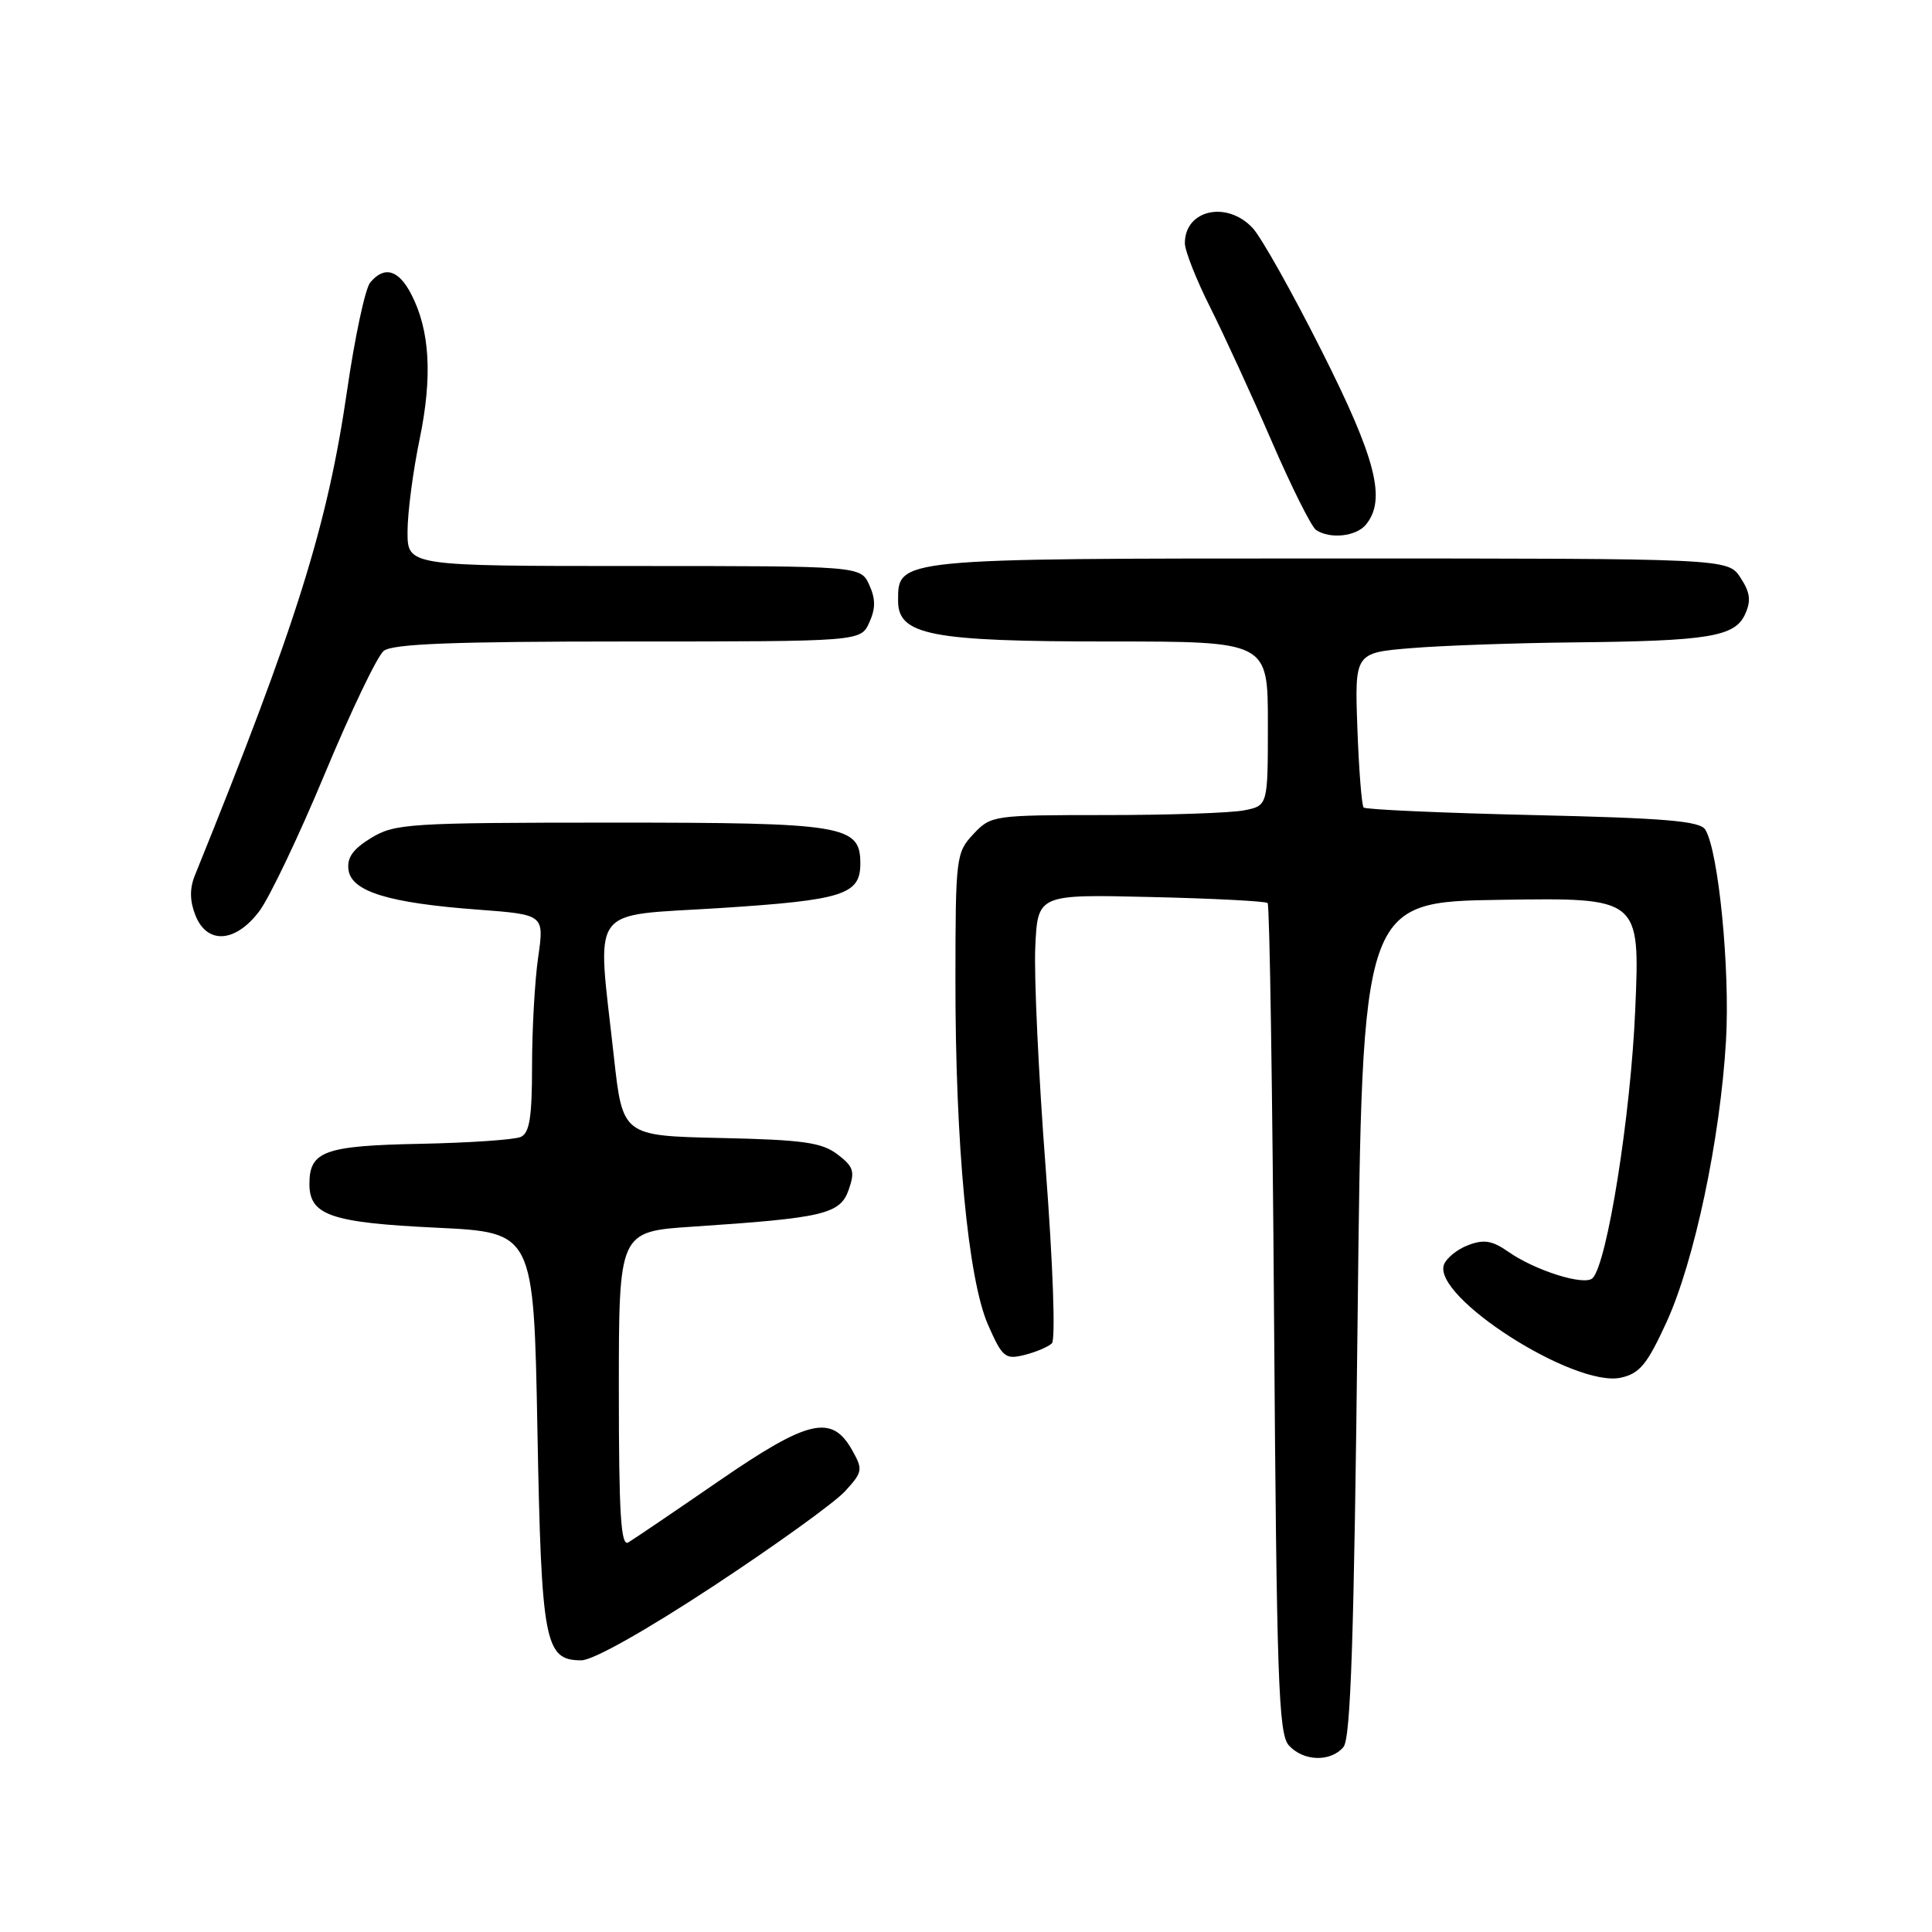 <?xml version="1.0" encoding="UTF-8" standalone="no"?>
<!DOCTYPE svg PUBLIC "-//W3C//DTD SVG 1.1//EN" "http://www.w3.org/Graphics/SVG/1.1/DTD/svg11.dtd" >
<svg xmlns="http://www.w3.org/2000/svg" xmlns:xlink="http://www.w3.org/1999/xlink" version="1.1" viewBox="0 0 256 256">
 <g >
 <path fill="currentColor"
d=" M 178.02 231.48 C 178.98 230.31 179.42 217.00 179.89 174.73 C 180.50 119.50 180.50 119.50 198.90 119.23 C 217.31 118.95 217.31 118.95 216.68 133.73 C 216.09 147.74 212.97 167.38 211.03 169.36 C 209.98 170.42 203.42 168.37 199.84 165.85 C 197.73 164.38 196.62 164.20 194.56 164.98 C 193.12 165.52 191.68 166.68 191.34 167.55 C 189.71 171.80 208.61 183.90 214.77 182.55 C 217.26 182.00 218.26 180.79 220.82 175.20 C 224.51 167.13 227.93 150.98 228.70 137.96 C 229.26 128.53 227.72 112.78 225.96 109.93 C 225.25 108.79 220.71 108.40 203.12 108.00 C 191.04 107.72 180.95 107.27 180.69 107.00 C 180.43 106.72 180.06 102.00 179.86 96.50 C 179.50 86.50 179.50 86.50 187.00 85.88 C 191.12 85.54 200.80 85.20 208.50 85.12 C 226.42 84.94 229.87 84.37 231.23 81.40 C 232.05 79.60 231.91 78.51 230.62 76.54 C 228.95 74.00 228.95 74.00 176.20 74.00 C 118.64 74.00 119.00 73.97 119.00 79.61 C 119.00 84.16 123.33 85.00 146.97 85.00 C 168.00 85.00 168.00 85.00 168.00 95.88 C 168.00 106.75 168.00 106.75 164.88 107.37 C 163.16 107.72 154.91 108.00 146.55 108.00 C 131.59 108.00 131.31 108.04 128.98 110.52 C 126.69 112.96 126.61 113.56 126.60 129.77 C 126.58 151.67 128.27 169.57 130.94 175.59 C 132.82 179.86 133.20 180.17 135.74 179.54 C 137.26 179.16 138.89 178.47 139.38 178.00 C 139.88 177.51 139.53 167.60 138.56 154.82 C 137.62 142.55 137.00 129.35 137.18 125.50 C 137.50 118.50 137.50 118.50 152.50 118.86 C 160.75 119.05 167.71 119.41 167.97 119.66 C 168.23 119.91 168.61 144.72 168.82 174.80 C 169.16 222.44 169.41 229.73 170.76 231.25 C 172.67 233.40 176.32 233.52 178.02 231.48 Z  M 94.54 210.16 C 102.77 204.74 110.61 199.09 111.97 197.60 C 114.30 195.06 114.36 194.73 112.94 192.20 C 110.23 187.35 107.16 188.05 95.24 196.25 C 89.33 200.32 83.94 203.97 83.25 204.38 C 82.27 204.96 82.00 200.65 82.00 184.15 C 82.00 163.19 82.00 163.19 91.75 162.54 C 109.12 161.39 111.32 160.88 112.45 157.67 C 113.31 155.22 113.11 154.59 110.97 152.96 C 108.90 151.38 106.40 151.03 95.50 150.79 C 82.50 150.50 82.50 150.50 81.34 140.00 C 79.09 119.57 77.75 121.45 95.45 120.32 C 111.72 119.27 114.00 118.55 114.00 114.43 C 114.00 109.34 111.94 109.00 81.03 109.00 C 54.16 109.01 52.31 109.13 49.18 111.03 C 46.76 112.51 45.95 113.65 46.18 115.28 C 46.59 118.14 51.50 119.65 63.31 120.53 C 72.12 121.19 72.12 121.19 71.31 126.84 C 70.86 129.96 70.50 136.43 70.50 141.24 C 70.50 148.04 70.17 150.13 69.00 150.65 C 68.17 151.02 62.20 151.43 55.73 151.56 C 42.98 151.81 41.00 152.53 41.00 156.88 C 41.00 161.04 43.84 162.01 57.90 162.68 C 70.72 163.30 70.72 163.30 71.21 189.42 C 71.74 217.76 72.17 220.00 77.03 220.00 C 78.57 220.00 85.47 216.12 94.54 210.16 Z  M 34.35 120.75 C 35.70 118.96 39.62 110.75 43.05 102.50 C 46.49 94.25 49.99 86.94 50.84 86.25 C 52.00 85.31 60.04 85.00 83.21 85.00 C 114.04 85.00 114.04 85.00 115.18 82.50 C 116.03 80.63 116.03 79.37 115.18 77.50 C 114.04 75.00 114.04 75.00 84.02 75.00 C 54.00 75.00 54.00 75.00 54.00 70.46 C 54.00 67.96 54.72 62.45 55.60 58.21 C 57.32 49.89 56.97 43.77 54.49 38.98 C 52.81 35.73 50.91 35.19 49.05 37.44 C 48.40 38.22 47.02 44.64 46.00 51.69 C 43.38 69.71 39.33 82.61 25.82 116.00 C 25.12 117.71 25.14 119.37 25.88 121.25 C 27.41 125.17 31.18 124.95 34.35 120.75 Z  M 180.98 69.53 C 183.72 66.22 182.35 60.82 175.12 46.48 C 171.23 38.75 167.12 31.43 165.99 30.22 C 162.57 26.55 157.00 27.79 157.00 32.22 C 157.00 33.23 158.52 37.08 160.38 40.77 C 162.23 44.47 165.90 52.45 168.52 58.50 C 171.14 64.55 173.78 69.83 174.39 70.23 C 176.24 71.46 179.68 71.09 180.98 69.53 Z "/>
</g>
</svg>